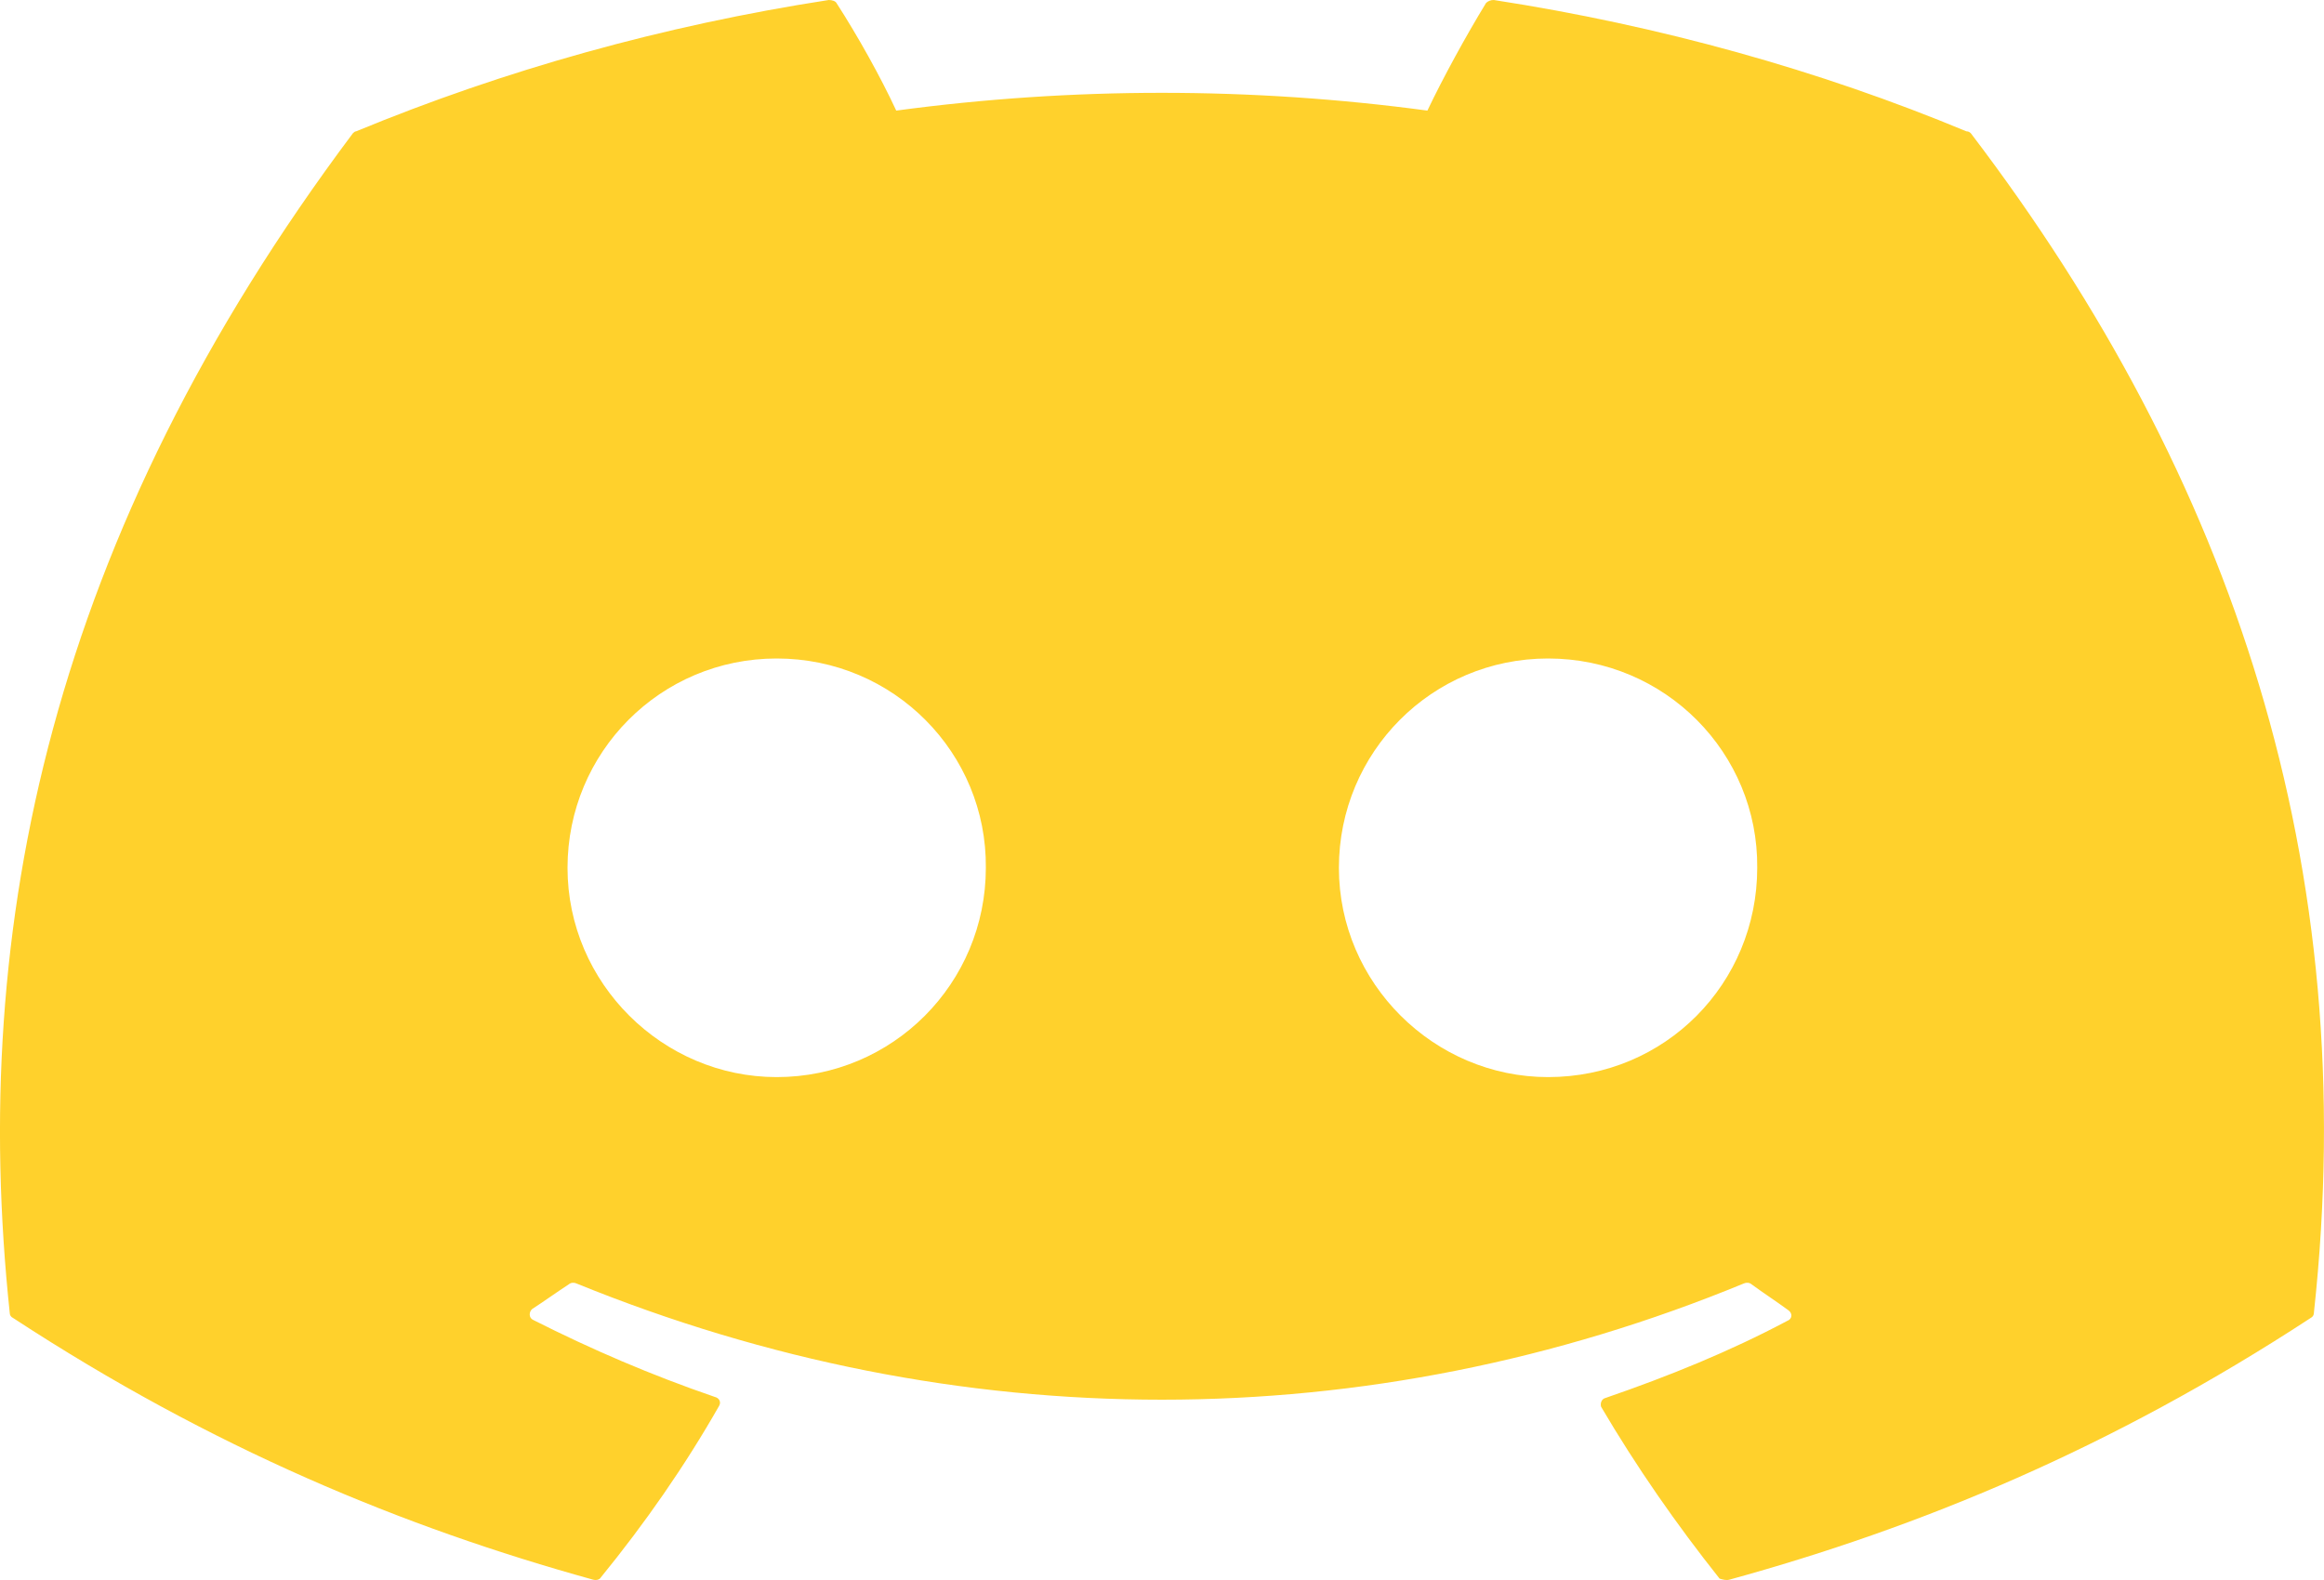 <svg width="25" height="17" viewBox="0 0 25 17" fill="none" xmlns="http://www.w3.org/2000/svg">
<path d="M21.153 1.413C19.57 0.754 17.855 0.276 16.07 4.88603e-05C16.054 -0 16.038 0.002 16.024 0.008C16.01 0.013 15.997 0.021 15.986 0.032C15.772 0.382 15.522 0.839 15.355 1.19C13.461 0.935 11.535 0.935 9.641 1.19C9.474 0.829 9.224 0.382 8.998 0.032C8.986 0.011 8.95 4.88603e-05 8.915 4.88603e-05C7.129 0.276 5.427 0.754 3.831 1.413C3.819 1.413 3.807 1.423 3.796 1.434C0.557 5.757 -0.336 9.964 0.105 14.128C0.105 14.149 0.117 14.17 0.141 14.181C2.284 15.583 4.343 16.433 6.379 16.996C6.415 17.006 6.45 16.996 6.462 16.974C6.938 16.39 7.367 15.774 7.736 15.126C7.76 15.084 7.736 15.041 7.689 15.03C7.01 14.797 6.367 14.521 5.736 14.202C5.688 14.181 5.688 14.117 5.724 14.085C5.855 14 5.986 13.905 6.117 13.82C6.141 13.798 6.177 13.798 6.2 13.809C10.296 15.477 14.713 15.477 18.76 13.809C18.784 13.798 18.82 13.798 18.844 13.82C18.974 13.915 19.105 14 19.236 14.096C19.284 14.128 19.284 14.191 19.224 14.213C18.605 14.542 17.951 14.807 17.272 15.041C17.224 15.052 17.213 15.105 17.224 15.137C17.605 15.785 18.034 16.401 18.498 16.985C18.534 16.996 18.57 17.006 18.605 16.996C20.653 16.433 22.713 15.583 24.856 14.181C24.879 14.17 24.891 14.149 24.891 14.128C25.415 9.316 24.022 5.141 21.201 1.434C21.189 1.423 21.177 1.413 21.153 1.413ZM8.355 11.589C7.129 11.589 6.105 10.58 6.105 9.337C6.105 8.094 7.105 7.085 8.355 7.085C9.617 7.085 10.617 8.105 10.605 9.337C10.605 10.58 9.605 11.589 8.355 11.589ZM16.653 11.589C15.427 11.589 14.403 10.58 14.403 9.337C14.403 8.094 15.403 7.085 16.653 7.085C17.915 7.085 18.915 8.105 18.903 9.337C18.903 10.58 17.915 11.589 16.653 11.589Z" fill="#FFD12C"/>
</svg>
